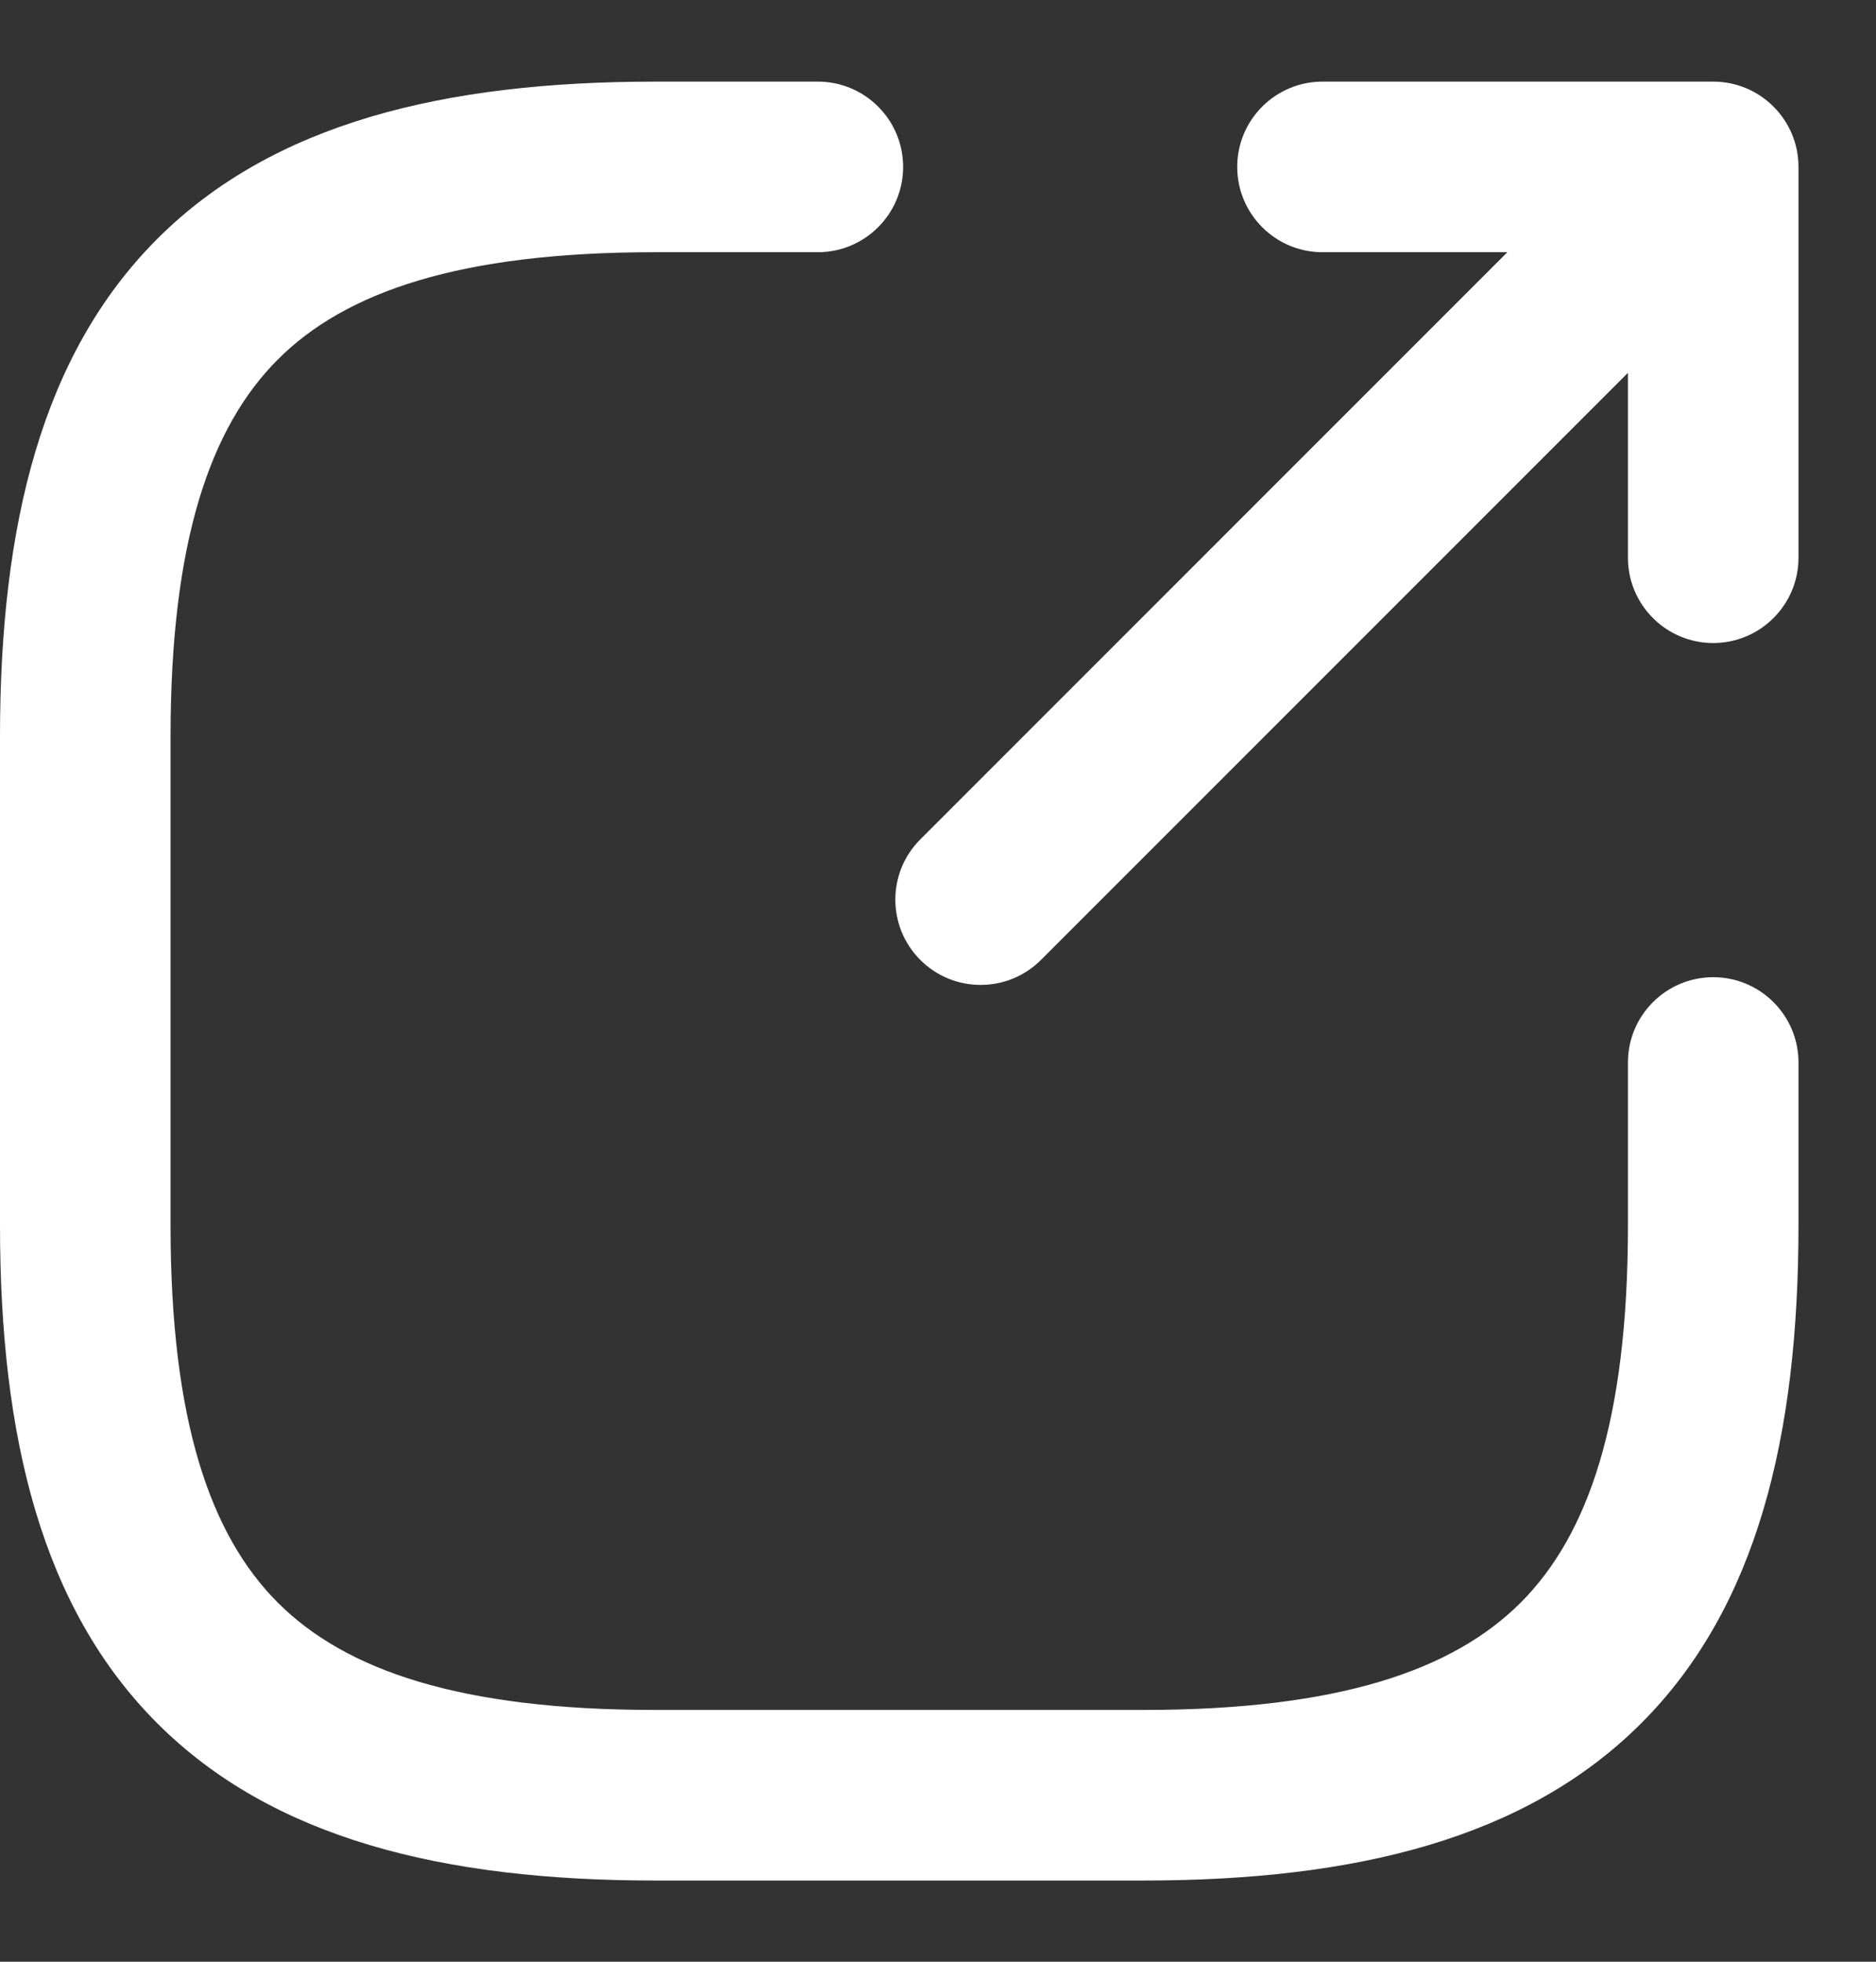 <svg width="22" height="23" viewBox="0 0 22 23" fill="none" xmlns="http://www.w3.org/2000/svg">
<rect x="0" y="0" width="22" height="23" fill="#333333" stroke="none"/>
<path fill-rule="evenodd" clip-rule="evenodd" d="M7.682 0.957C5.197 0.957 3.197 1.448 1.844 2.801C0.491 4.154 0 6.154 0 8.639V14.366C0 16.851 0.491 18.851 1.844 20.204C3.197 21.557 5.197 22.048 7.682 22.048H13.409C15.894 22.048 17.894 21.557 19.247 20.204C20.6 18.851 21.091 16.851 21.091 14.366V12.457C21.091 11.905 20.643 11.457 20.091 11.457C19.539 11.457 19.091 11.905 19.091 12.457V14.366C19.091 16.654 18.627 17.995 17.833 18.79C17.038 19.584 15.697 20.048 13.409 20.048H7.682C5.394 20.048 4.053 19.584 3.258 18.79C2.464 17.995 2 16.654 2 14.366V8.639C2 6.351 2.464 5.01 3.258 4.215C4.053 3.42 5.394 2.957 7.682 2.957H9.591C10.143 2.957 10.591 2.509 10.591 1.957C10.591 1.405 10.143 0.957 9.591 0.957H7.682ZM14.509 1.957C14.509 1.405 14.957 0.957 15.509 0.957H20.091C20.643 0.957 21.091 1.405 21.091 1.957V6.539C21.091 7.091 20.643 7.539 20.091 7.539C19.539 7.539 19.091 7.091 19.091 6.539V4.371L12.207 11.255C11.817 11.645 11.183 11.645 10.793 11.255C10.402 10.864 10.402 10.231 10.793 9.841L17.677 2.957H15.509C14.957 2.957 14.509 2.509 14.509 1.957Z" fill="white"/>
</svg>
